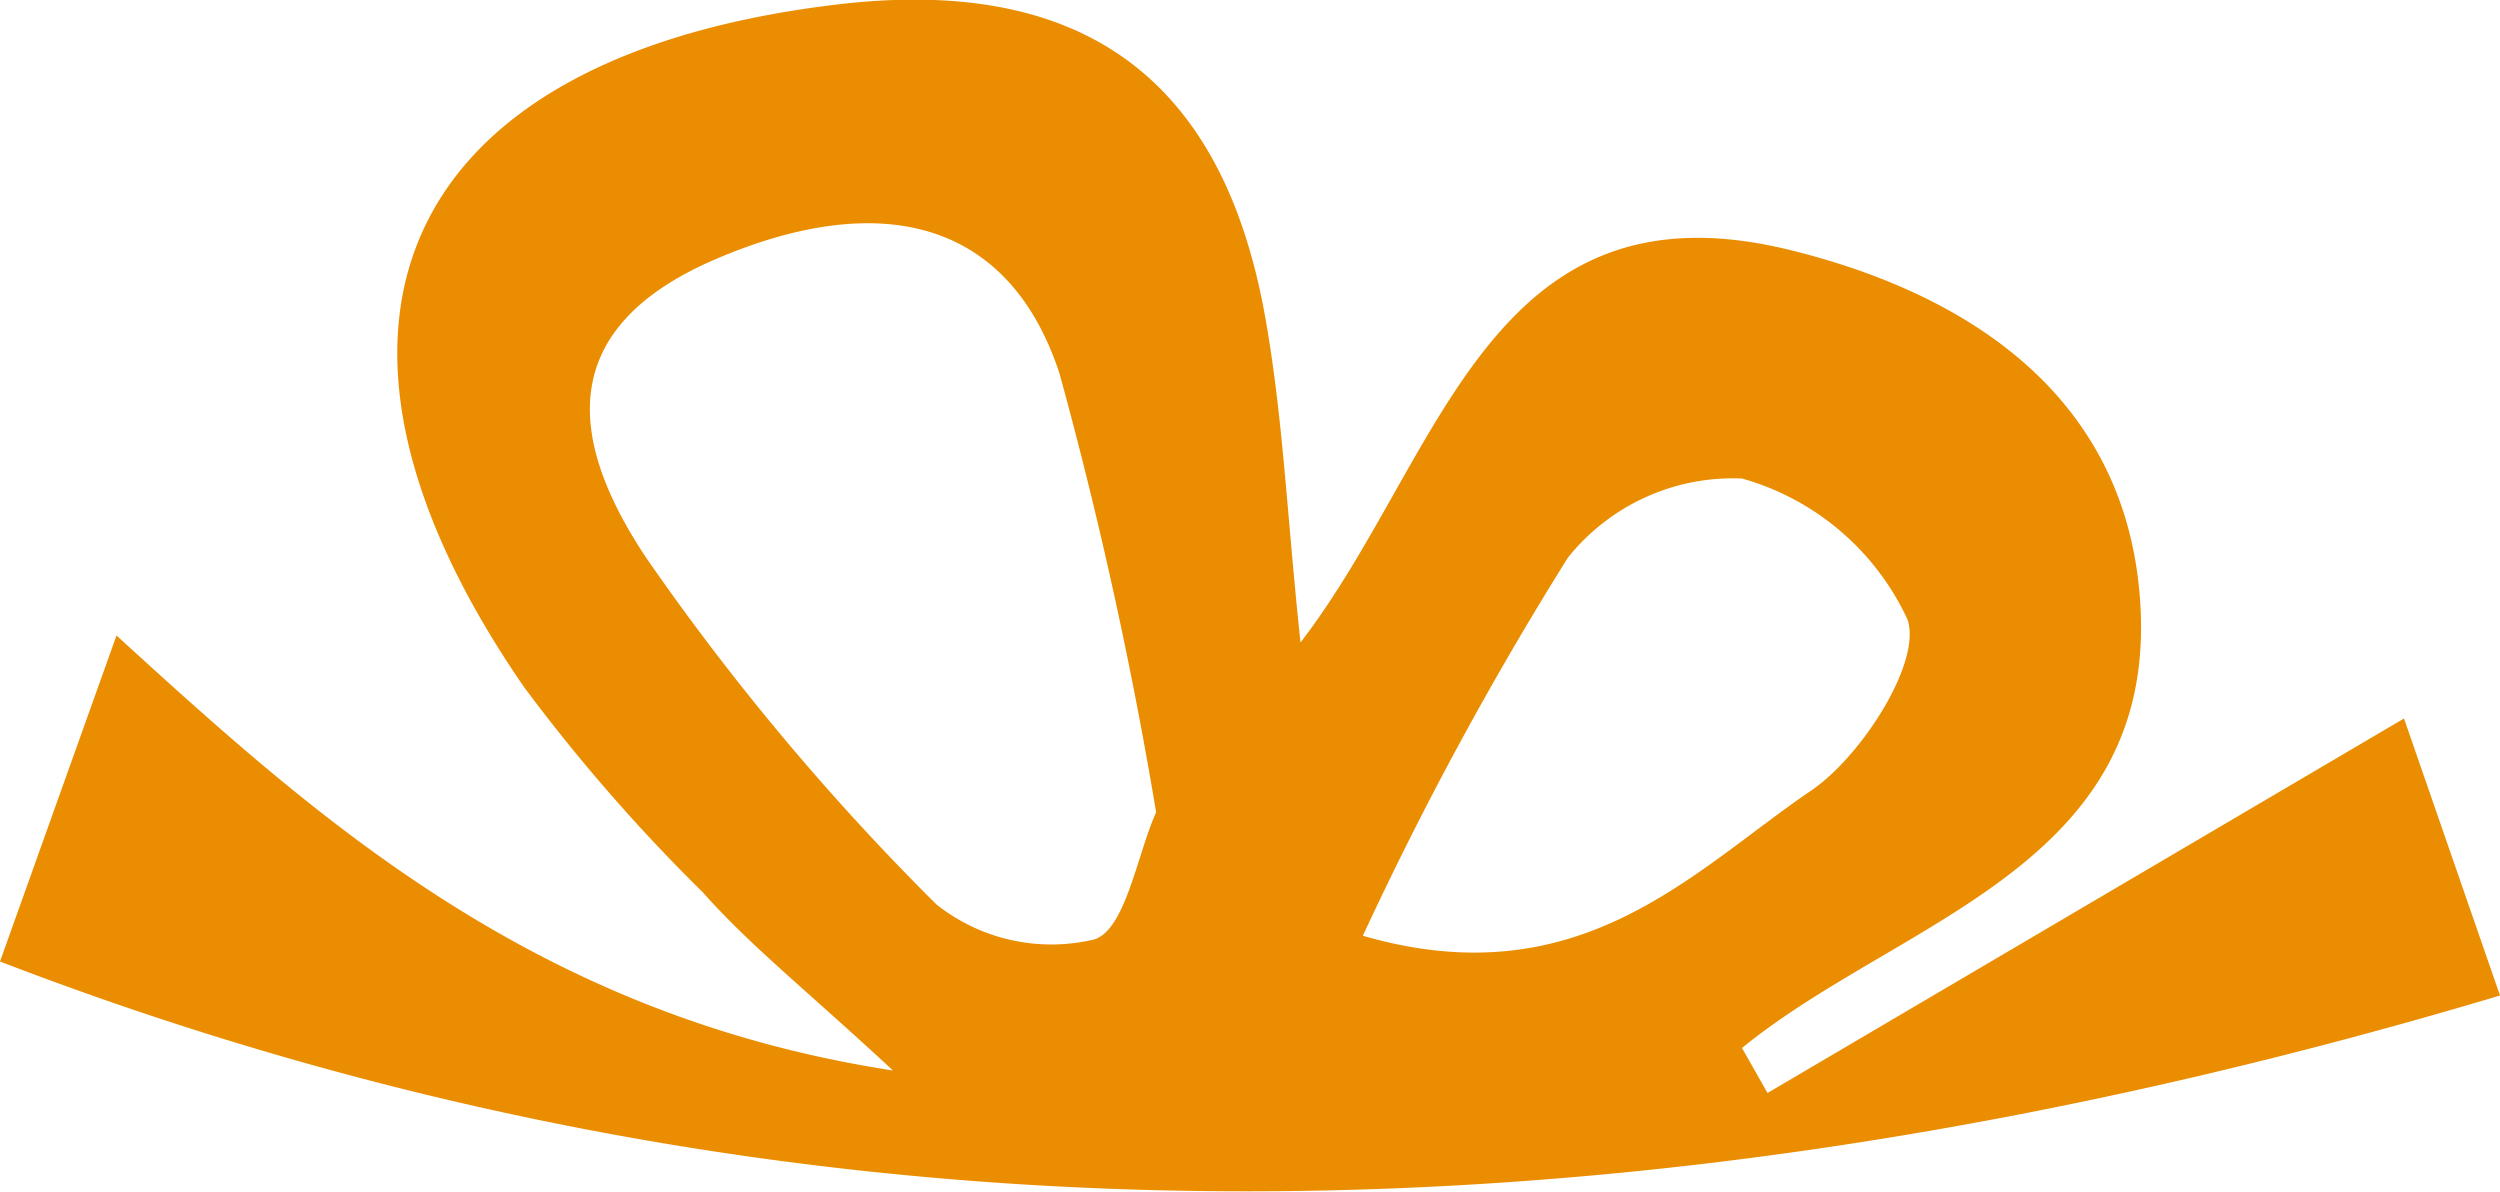 <svg xmlns="http://www.w3.org/2000/svg" viewBox="0 0 50 23.83"><title>bow</title><path d="M0,19.32,2.33,12.8c4,3.65,8.36,7.6,15.53,8.7C16.09,19.86,15,19,14.06,17.94a35.43,35.43,0,0,1-3.58-4.11C5.5,6.61,8,1.22,16.74.18c4.86-.58,7.7,1.43,8.56,6.23.36,2,.44,4,.71,6.53,2.84-3.69,3.75-9.36,9.83-7.84,3.46.86,6.5,2.82,6.93,6.65.63,5.64-4.71,6.67-7.93,9.3l.51.9,12.73-7.49L50,20C33.28,25,16.5,25.67,0,19.32Zm23.12-3a87.48,87.48,0,0,0-1.93-8.76c-1-3.05-3.55-3.71-6.87-2.29S11.43,9,12.92,11.24a49.4,49.4,0,0,0,5.81,6.94,3.7,3.7,0,0,0,3.15.7C22.51,18.69,22.74,17.19,23.12,16.34Zm4.12,2.48c4.36,1.27,6.61-1.29,9-2.91,1-.69,2.2-2.56,1.91-3.41a5.2,5.2,0,0,0-3.31-2.82,4.23,4.23,0,0,0-3.48,1.58A68.79,68.79,0,0,0,27.25,18.82Z" transform="translate(0 -0.09)" style="fill:#eb8d00"/></svg>